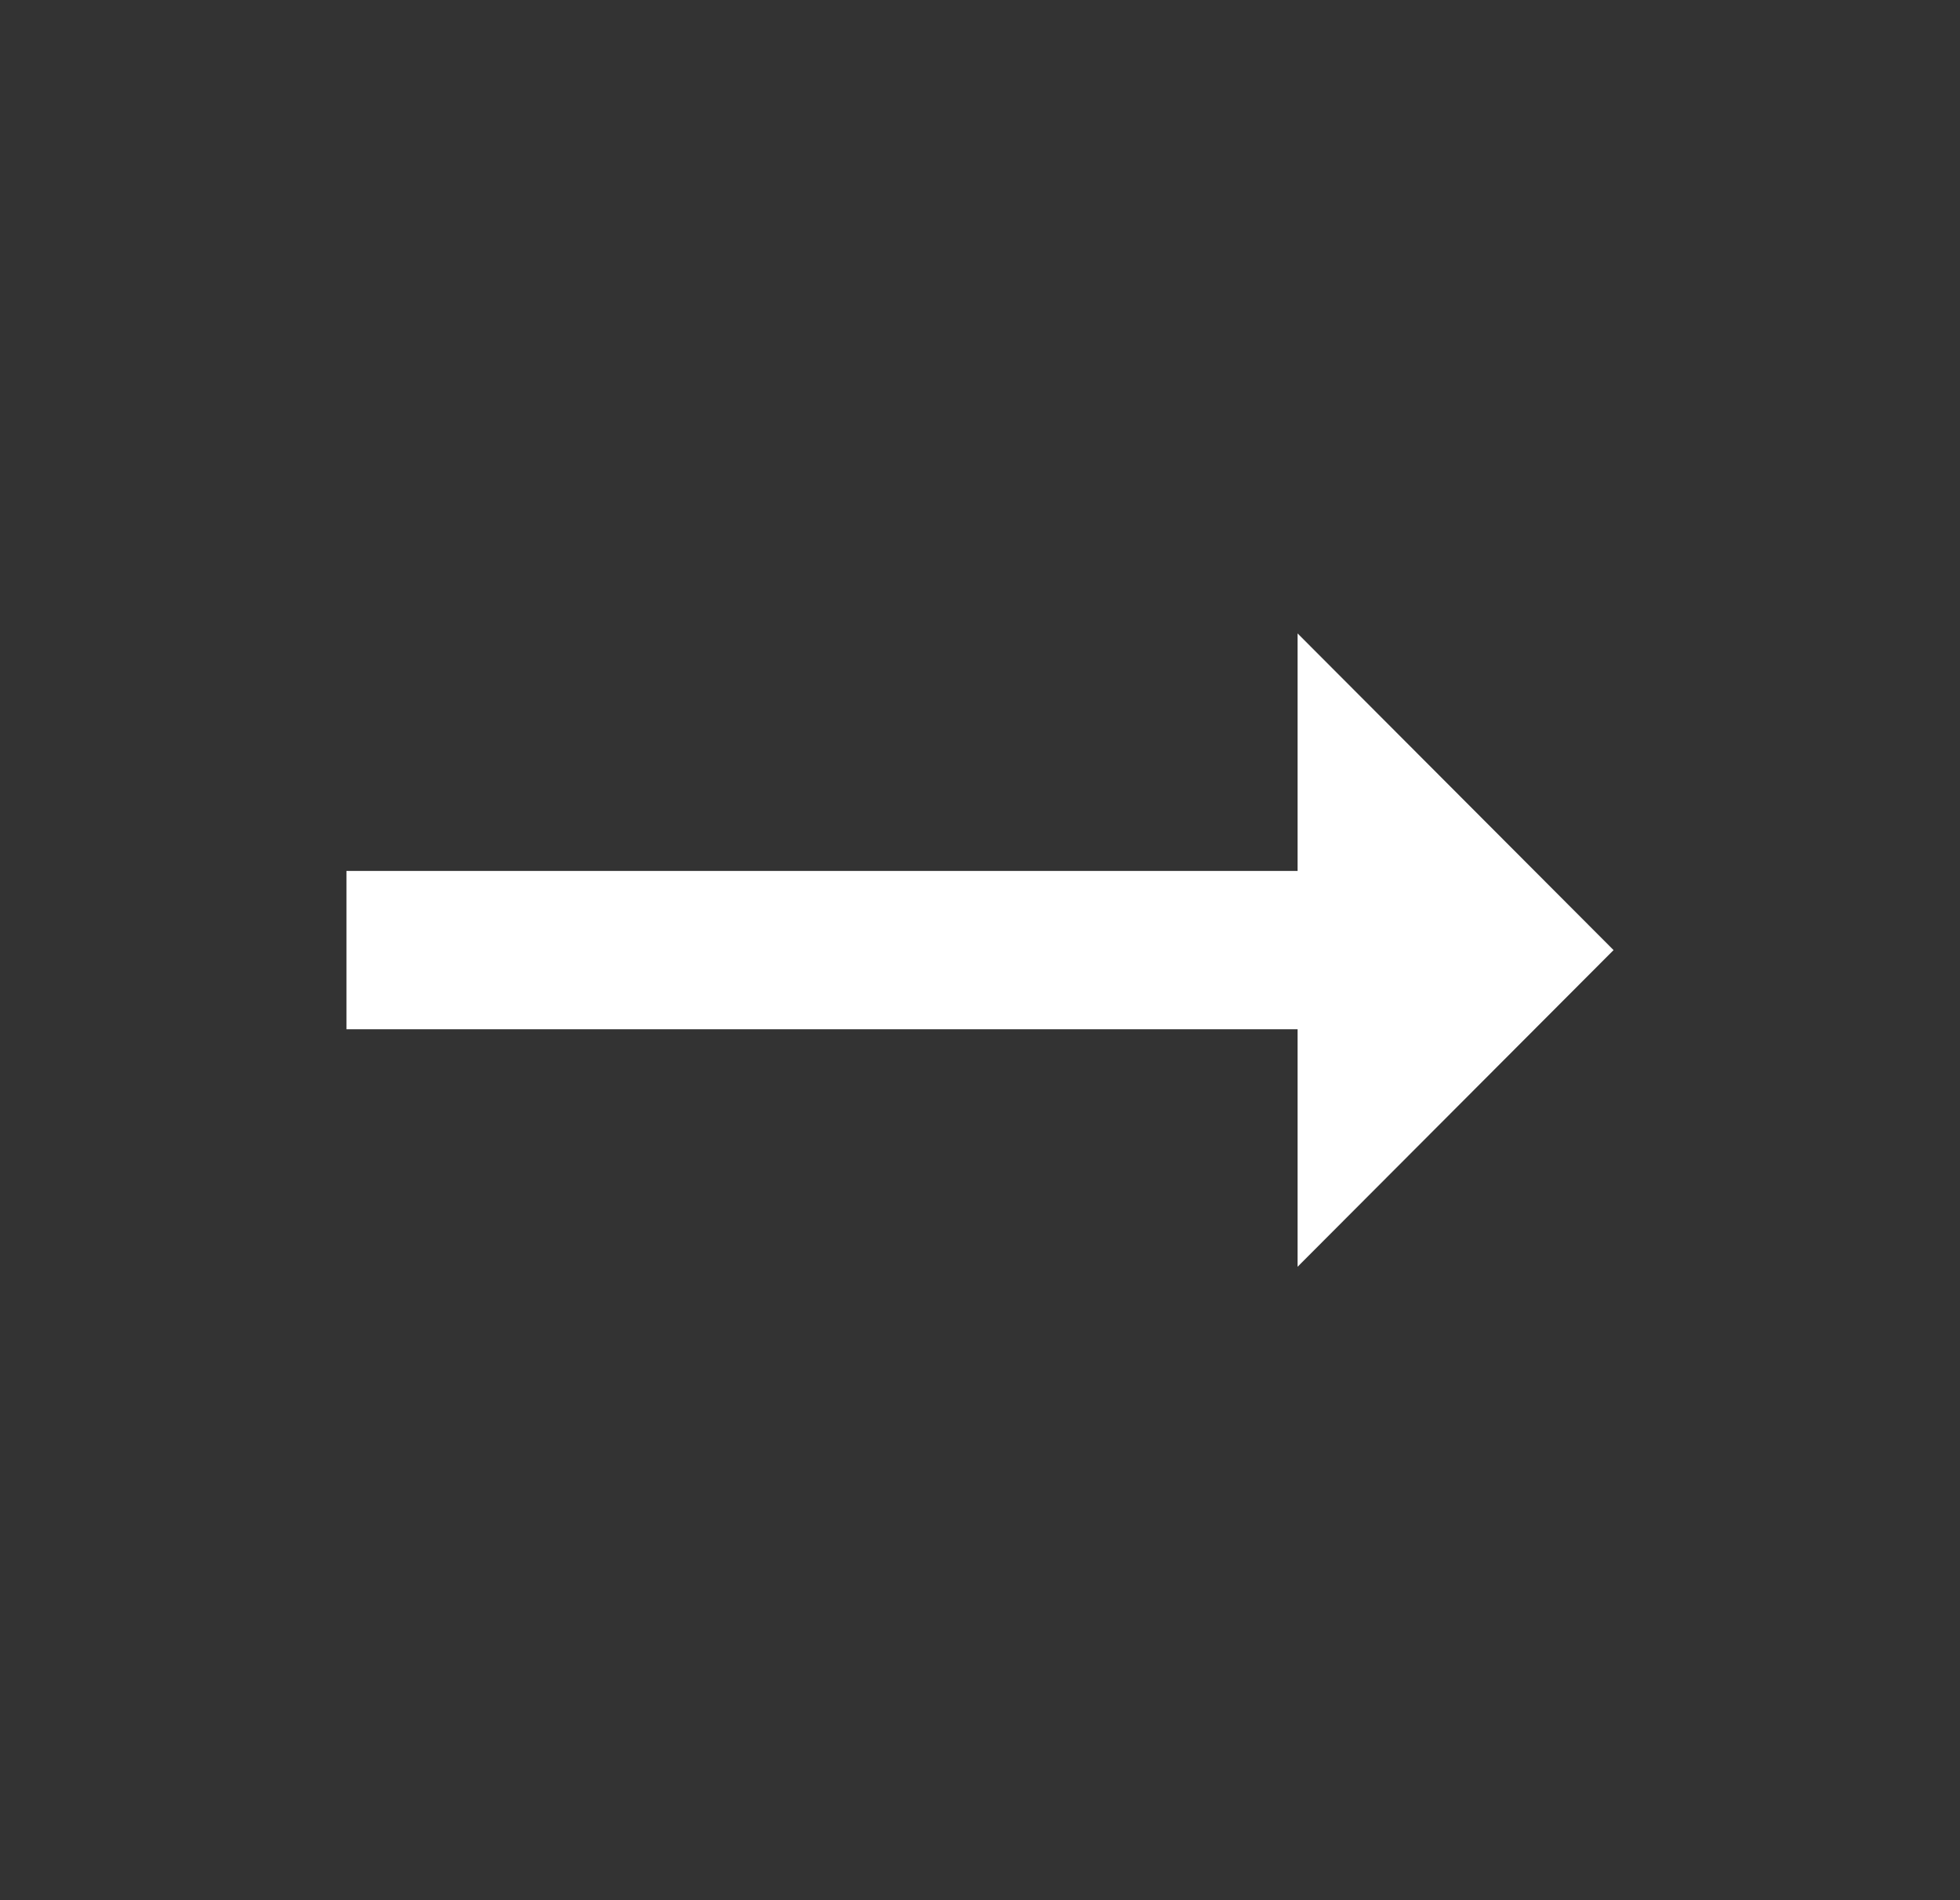 <svg width="33" height="32" viewBox="0 0 33 32" fill="none" xmlns="http://www.w3.org/2000/svg">
<rect x="0" y="0" width="33" height="32" fill="#333333" stroke="none"/>
<g id="ic:baseline-arrow-right-alt">
<path id="Vector" d="M21.847 14.667H5.833V17.333H21.847V21.333L27.167 16L21.847 10.667V14.667Z" fill="white"/>
</g>
</svg>
